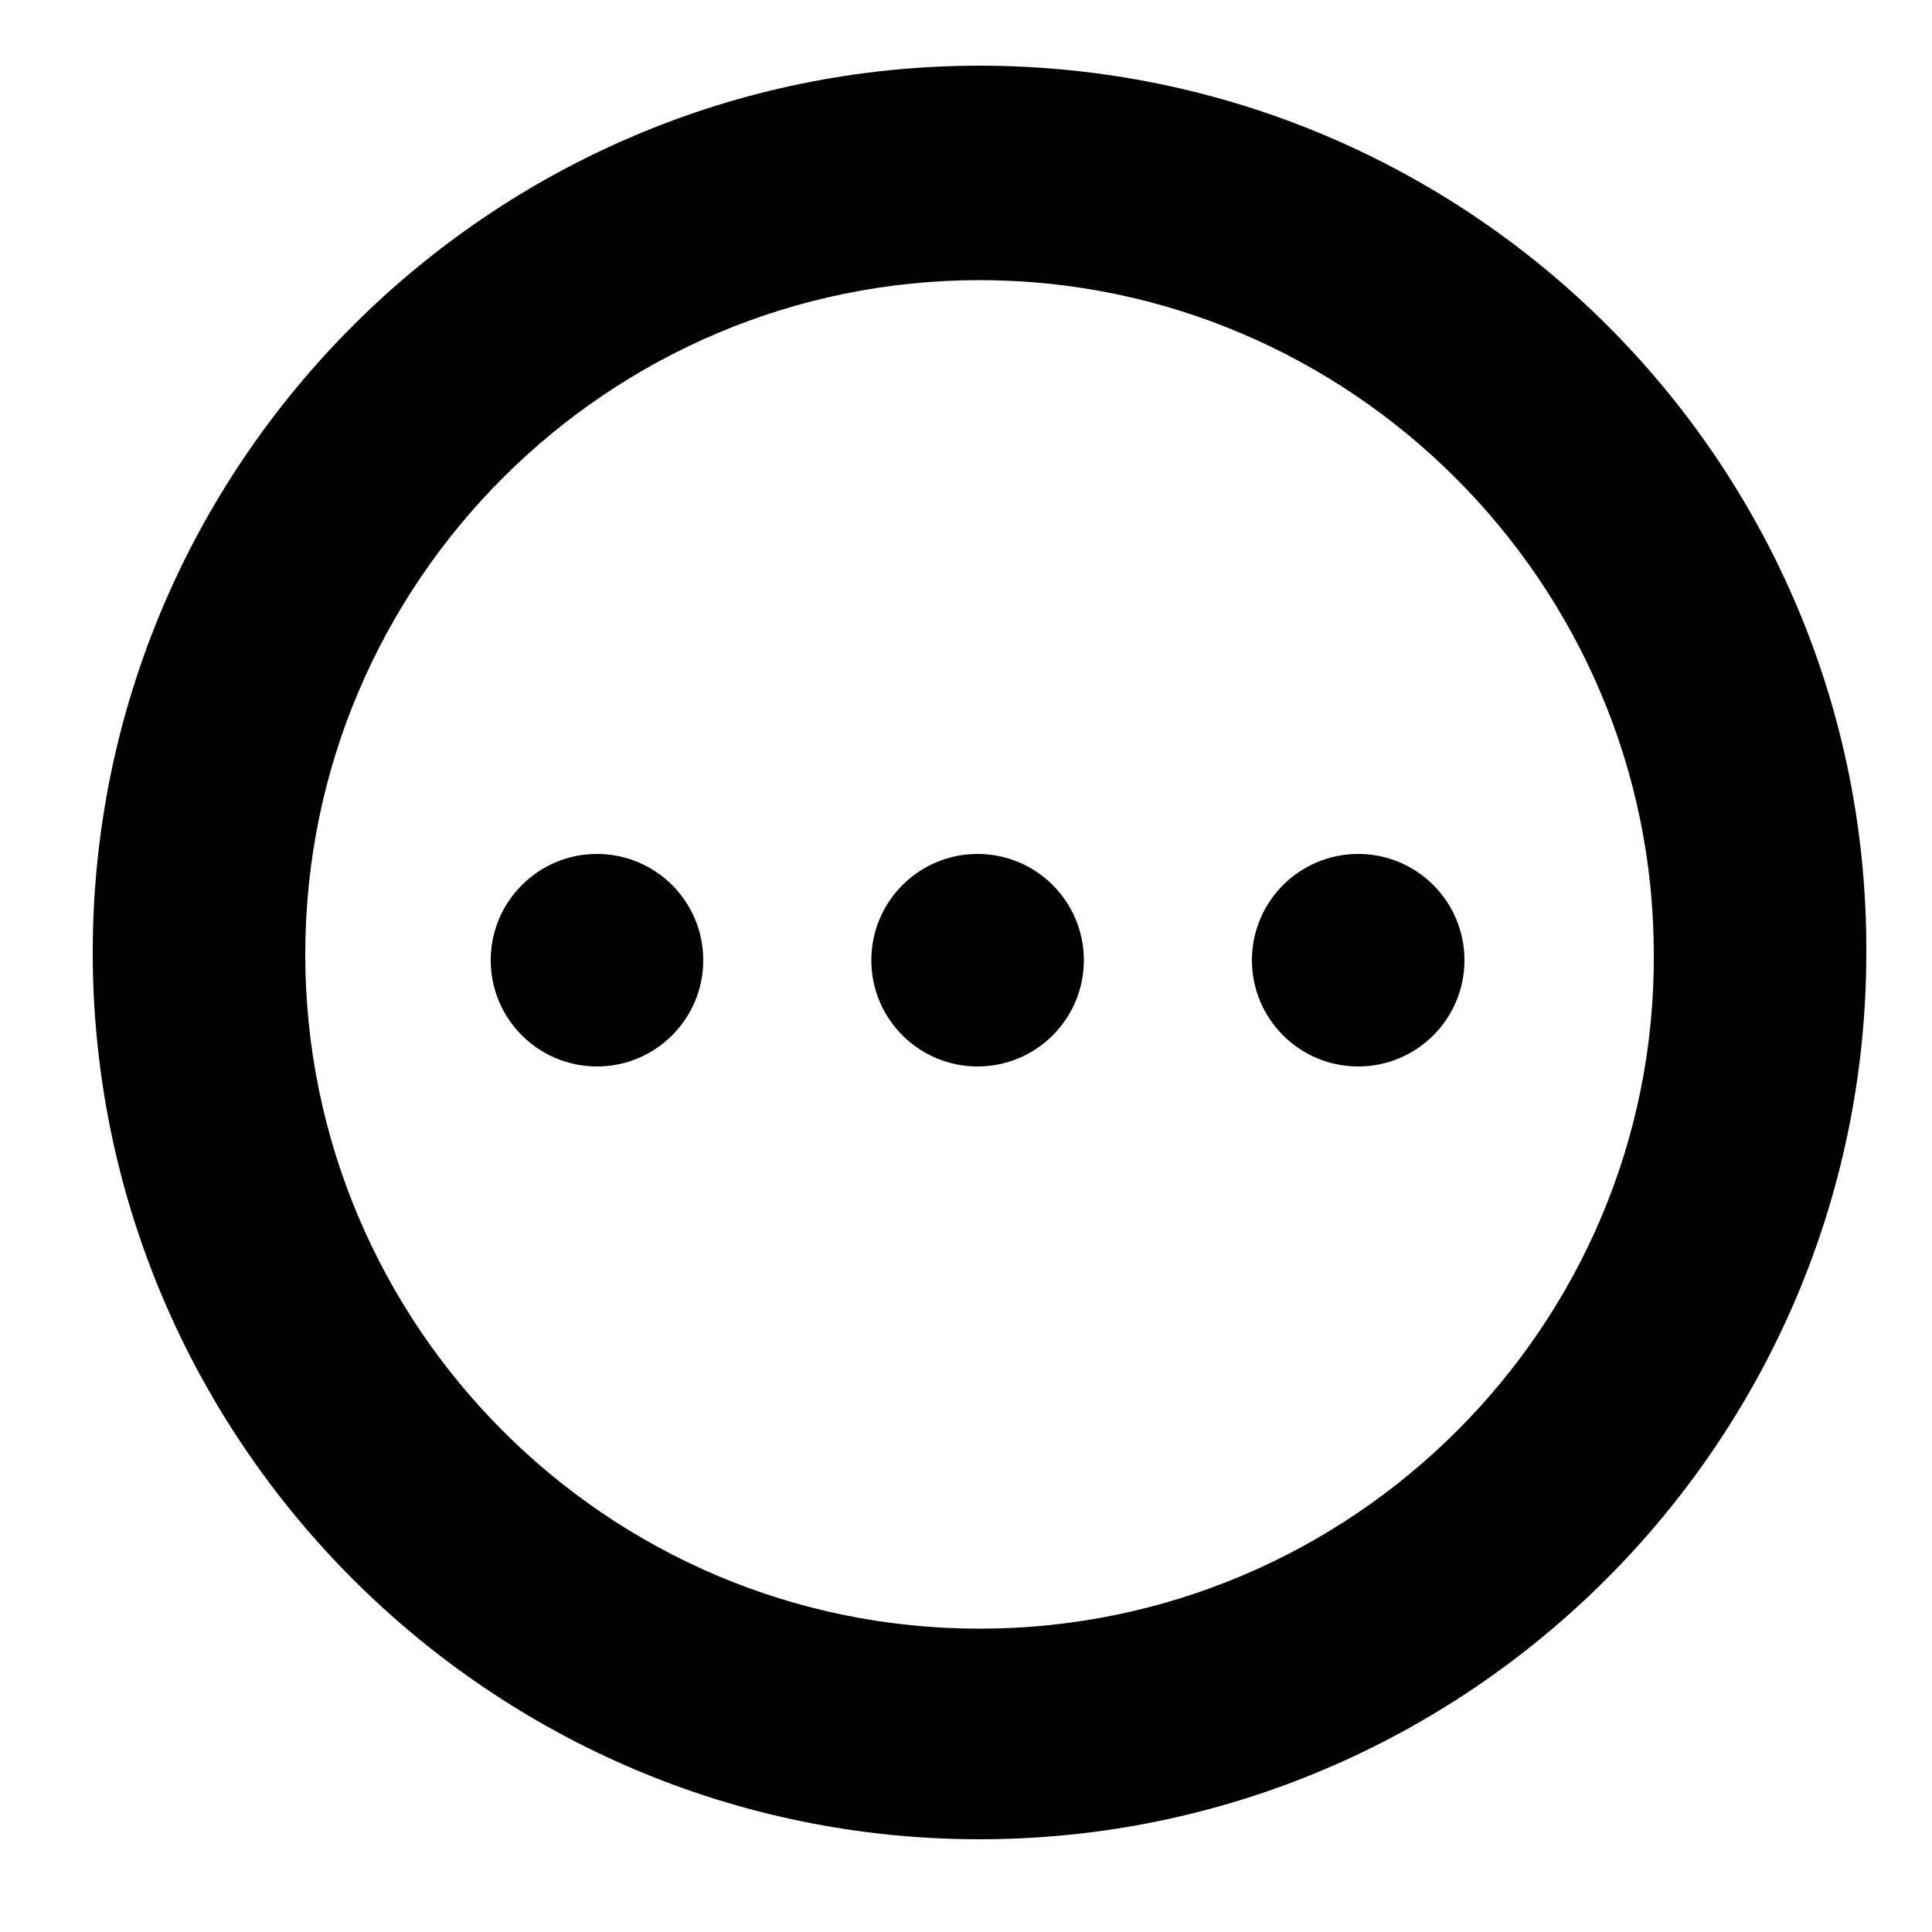 <svg height='300px' width='300px'  fill="#000000" xmlns="http://www.w3.org/2000/svg" xmlns:xlink="http://www.w3.org/1999/xlink" version="1.1" x="0px" y="0px" viewBox="0 0 100 100" enable-background="new 0 0 100 100" xml:space="preserve"><g><circle cx="30.9" cy="49.7" r="5.5"></circle><circle cx="50.6" cy="49.7" r="5.5"></circle><circle cx="70.3" cy="49.7" r="5.5"></circle><path d="M50.7,3.4C25.4,3.4,4.8,24,4.8,49.3c0,25.3,20.6,45.9,45.9,45.9s45.9-20.6,45.9-45.9C96.7,24,76.1,3.4,50.7,3.4z    M50.7,84.3c-19.3,0-34.9-15.7-34.9-34.9c0-19.3,15.7-34.9,34.9-34.9s34.9,15.7,34.9,34.9C85.7,68.6,70,84.3,50.7,84.3z"></path></g></svg>